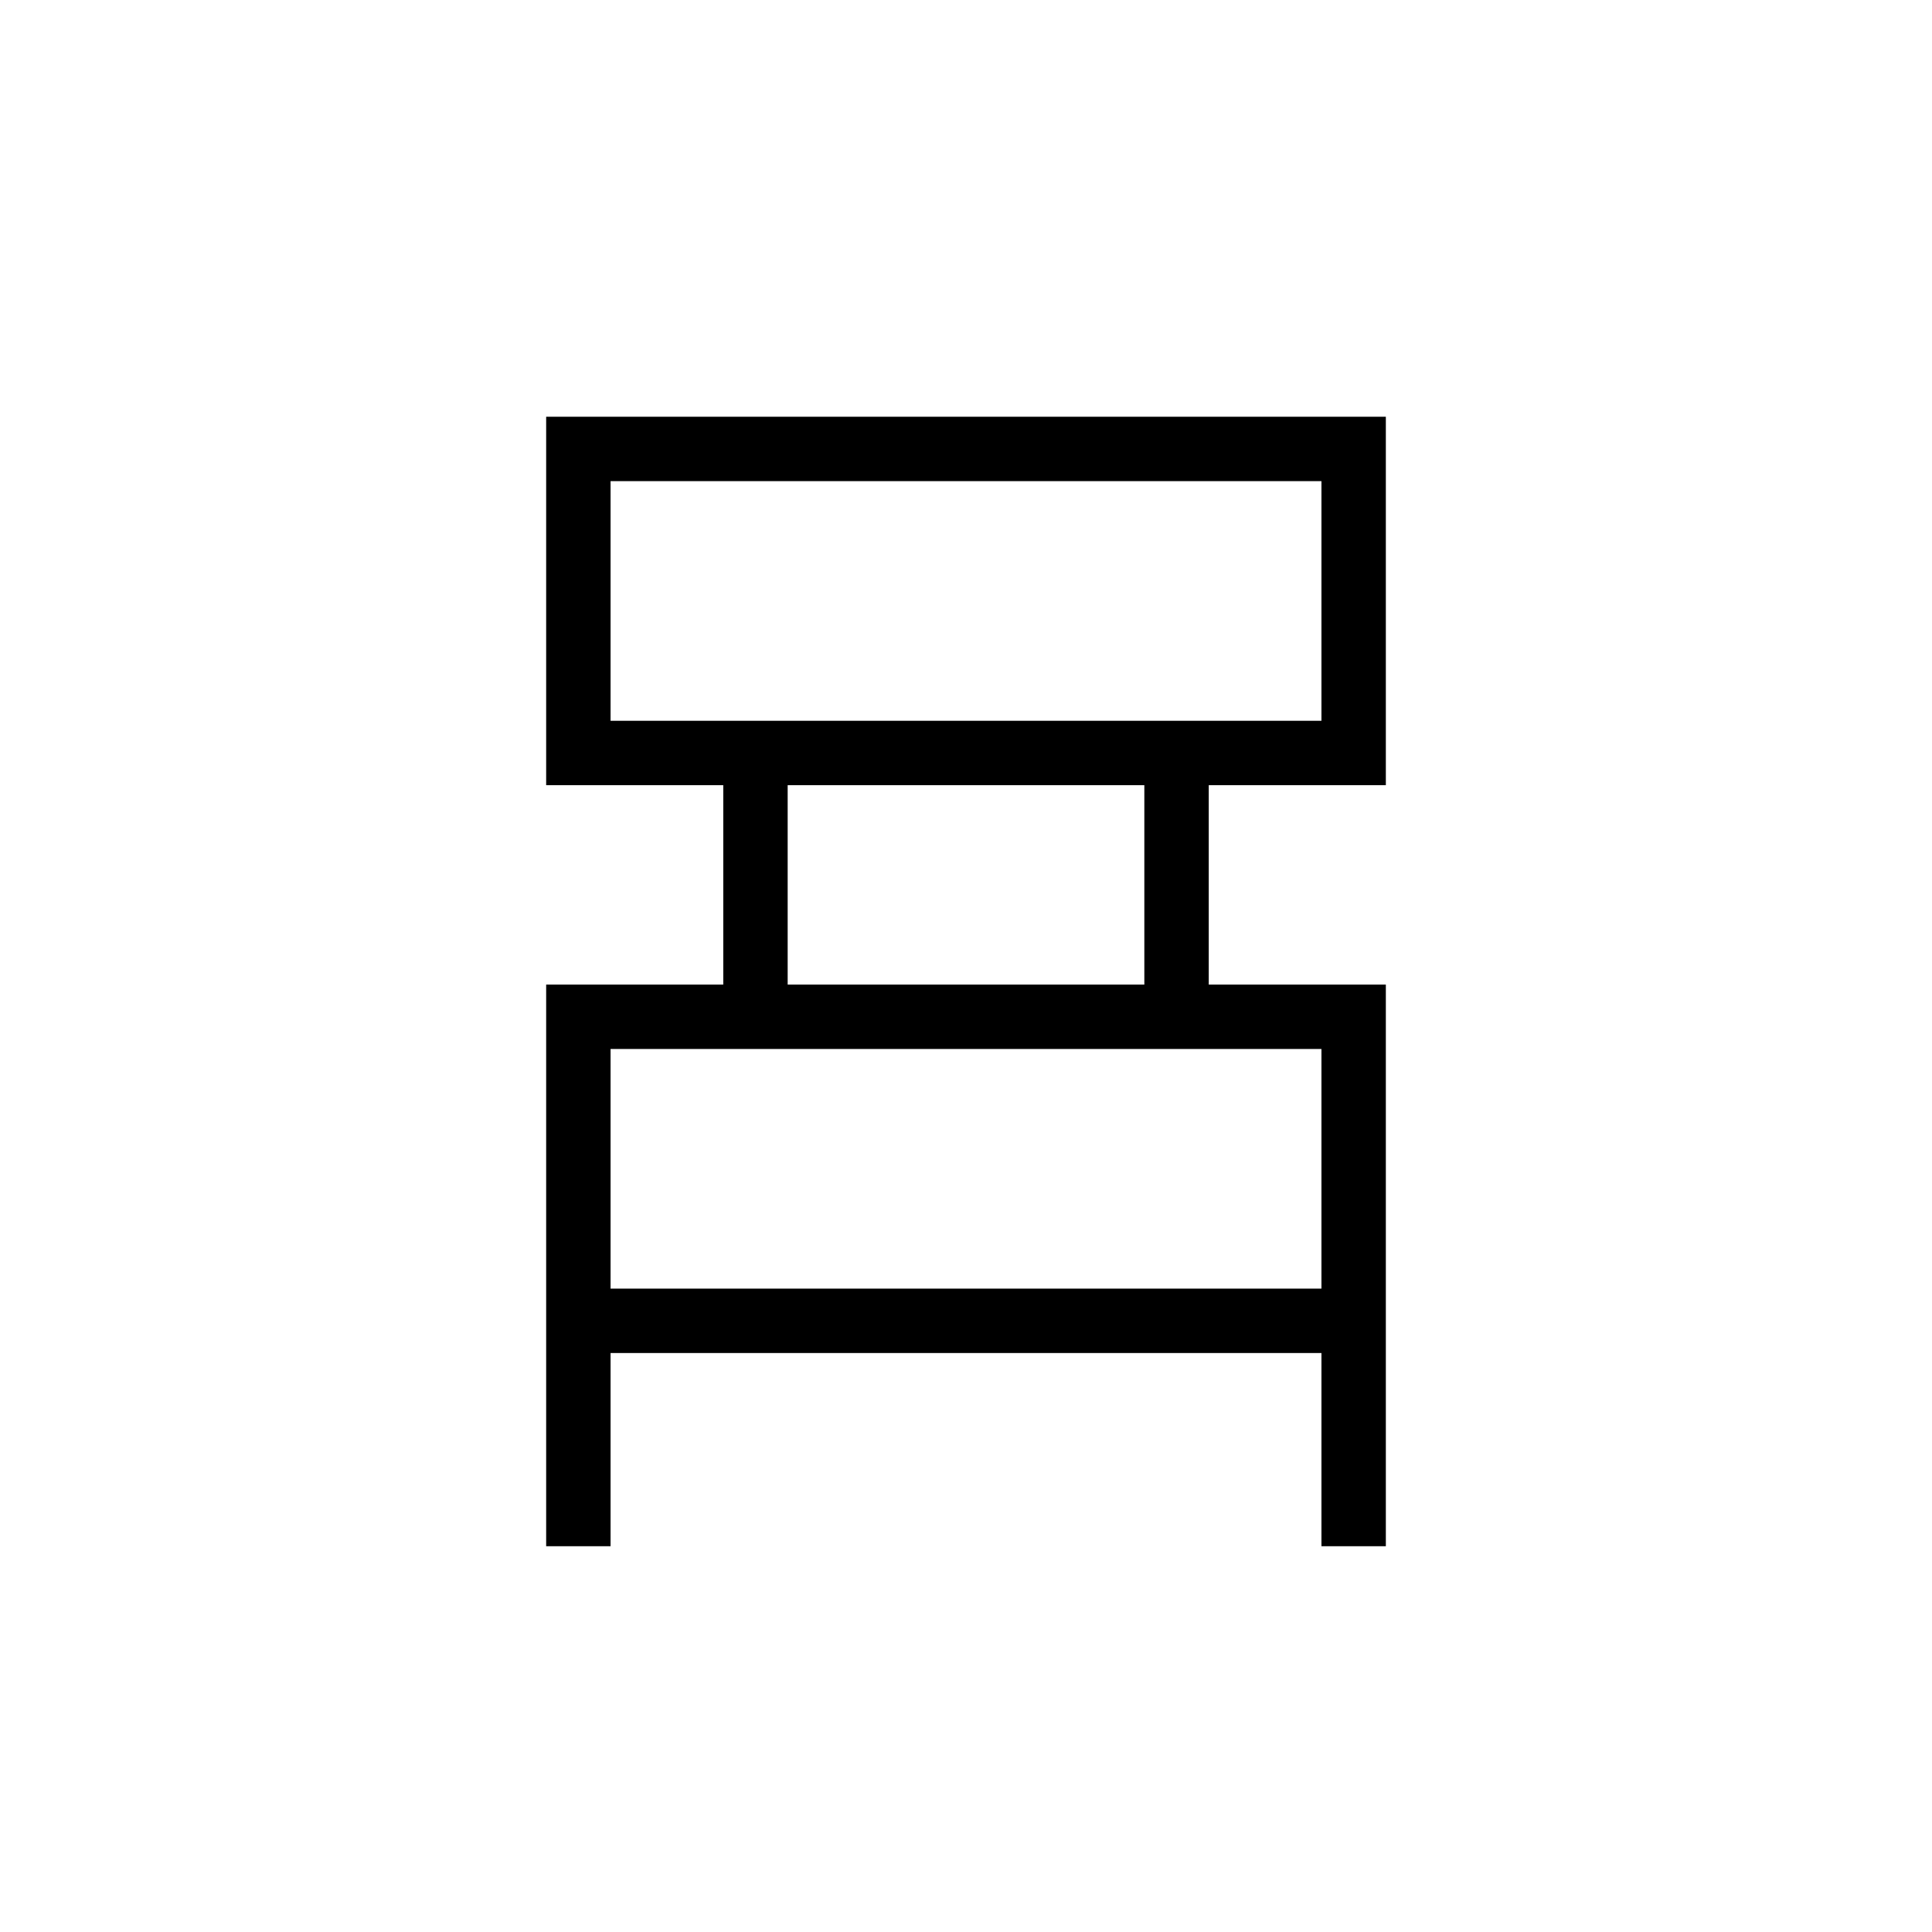 <svg xmlns="http://www.w3.org/2000/svg" height="20" viewBox="0 -960 960 960" width="20"><path d="M271.384-191.692v-279.077h88v-99.077h-88v-183.077h417.232v183.077h-88v99.077h88v279.077h-32.001v-96h-353.23v96h-32.001Zm32.001-410.154h353.23v-119.077h-353.23v119.077Zm88 131.077h177.23v-99.077h-177.23v99.077Zm-88 151.077h353.23v-119.077h-353.23v119.077Zm0-282.154v-119.077 119.077Zm0 282.154v-119.077 119.077Z"/></svg>